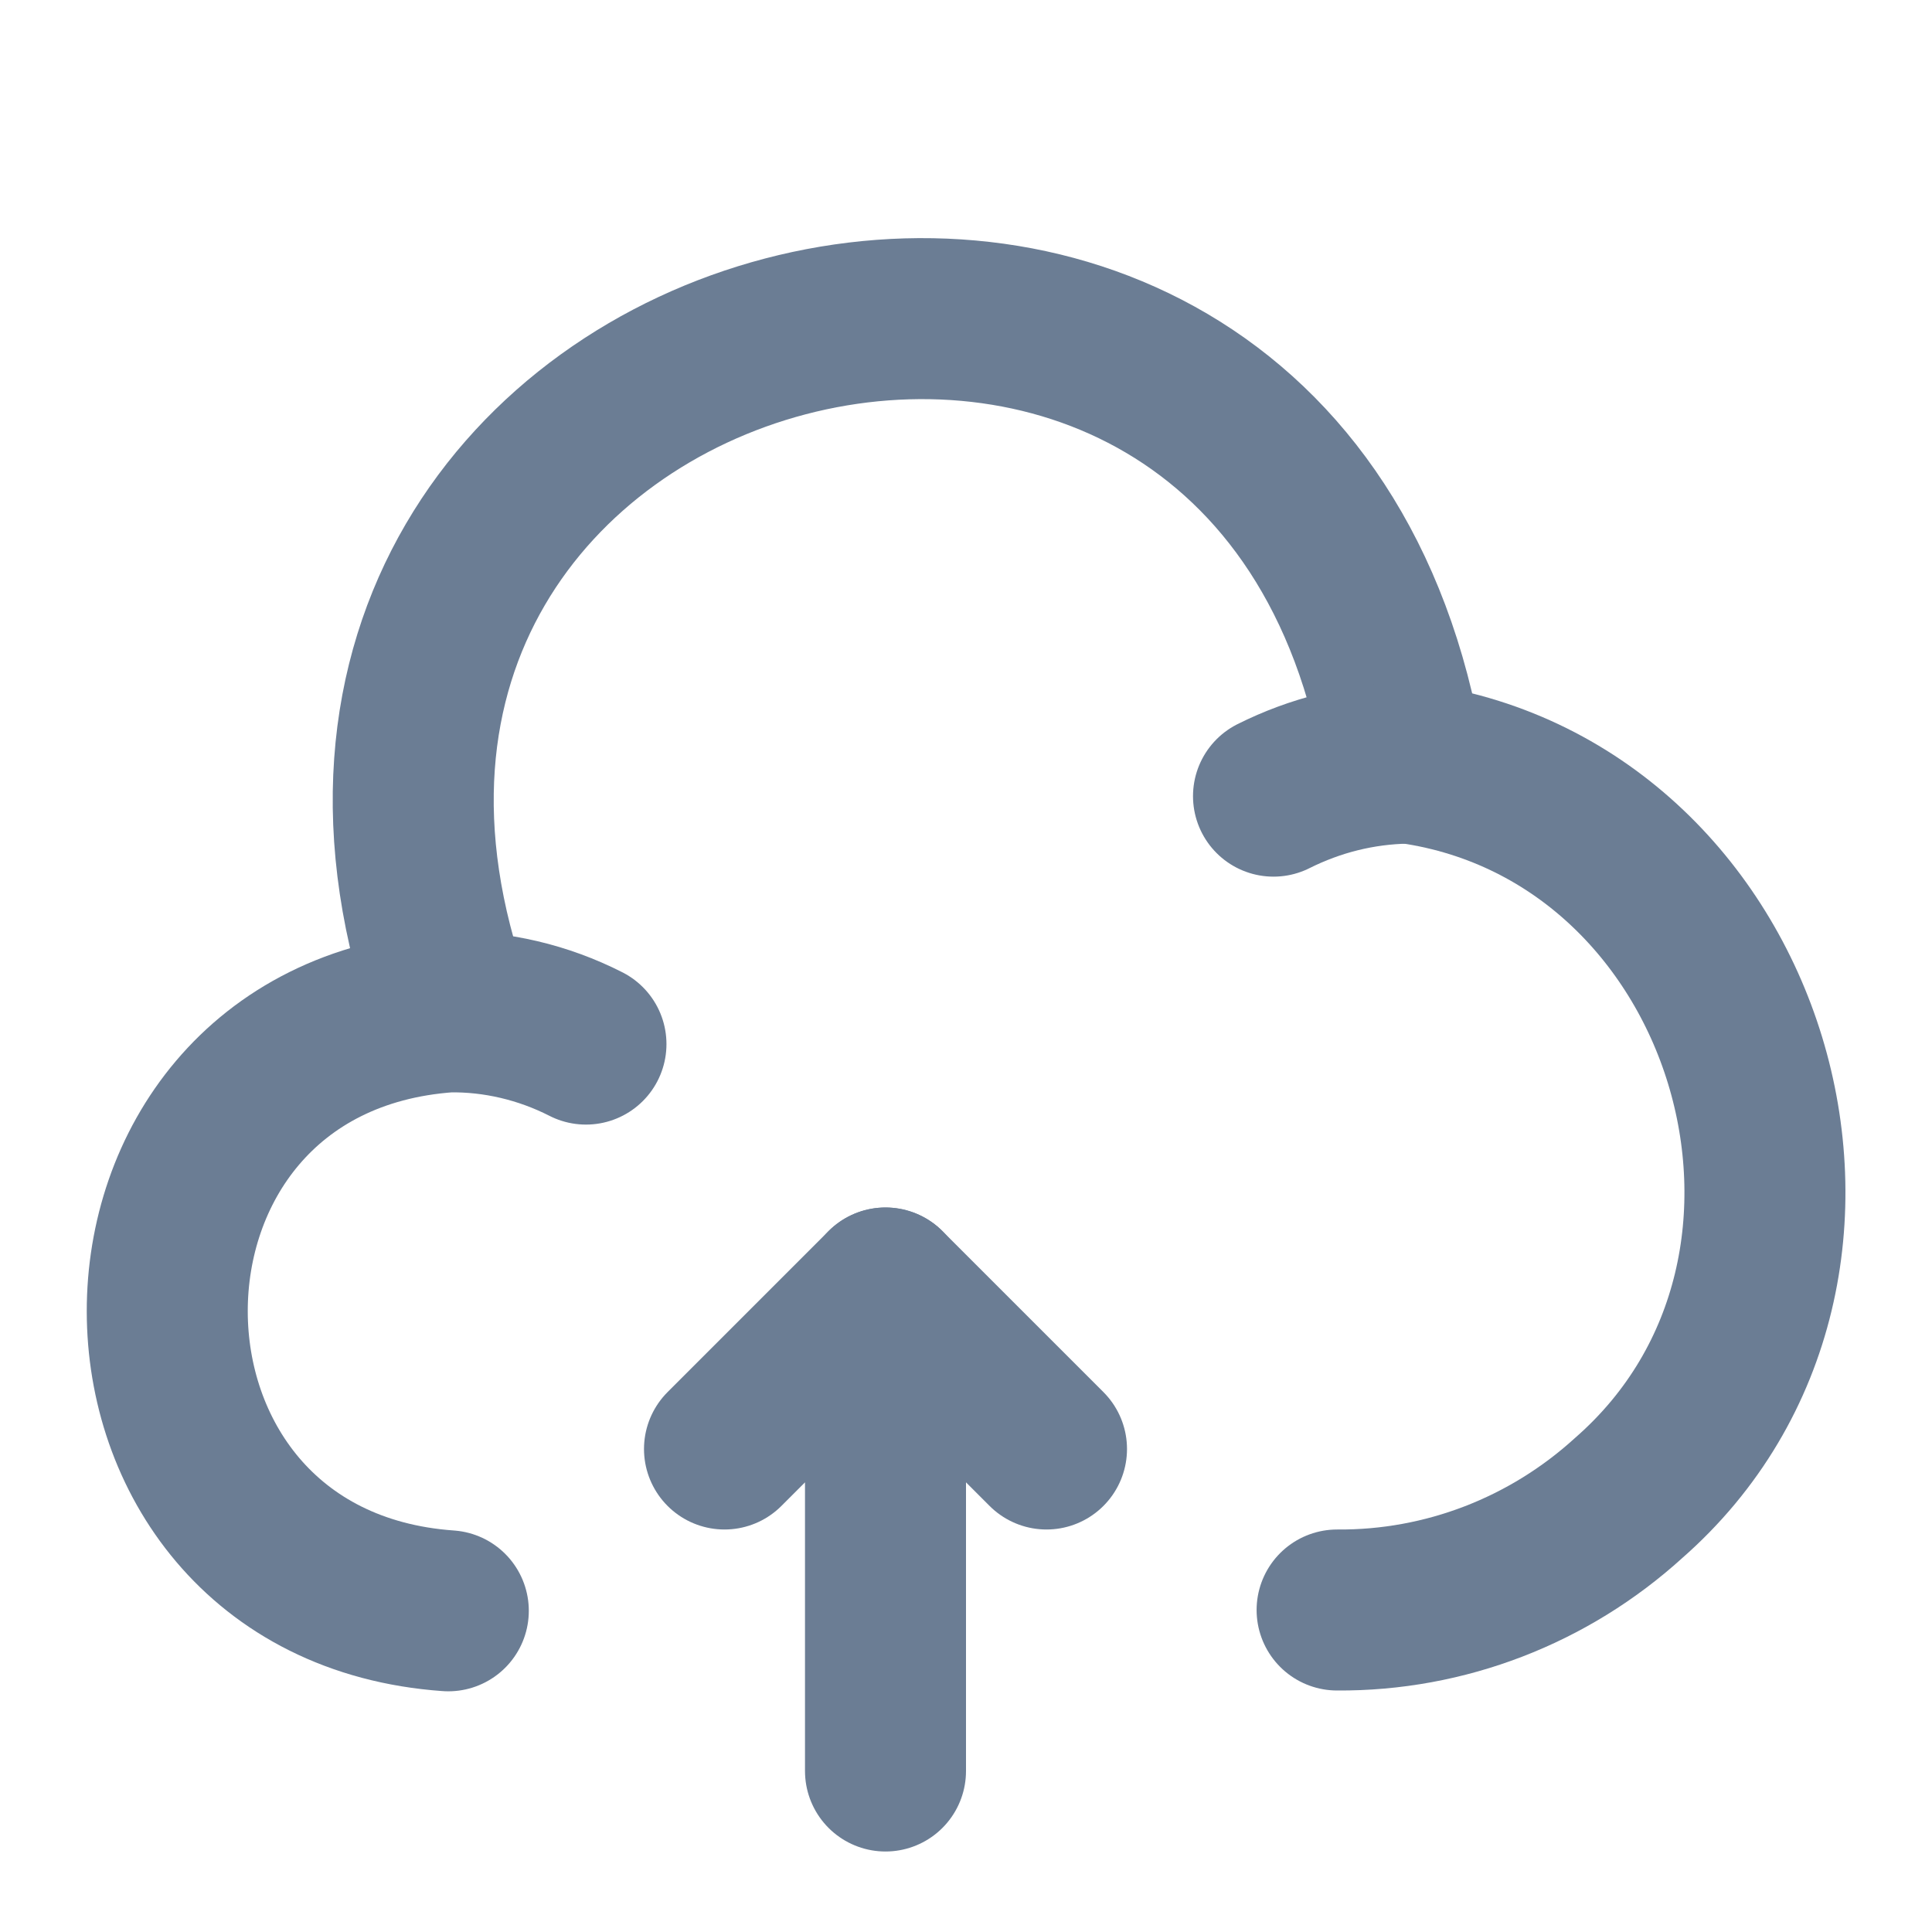 <svg width="24" height="24" viewBox="0 0 24 24" fill="none" xmlns="http://www.w3.org/2000/svg">
<path d="M16.61 20C17.95 20.01 19.24 19.51 20.23 18.61C23.5 15.75 21.75 10.01 17.44 9.47C15.9 0.13 2.43 3.67 5.62 12.56" stroke="#6B7D94" stroke-width="2" stroke-miterlimit="10" stroke-linecap="round" stroke-linejoin="round"/>
<path d="M7.279 12.97C6.749 12.7 6.159 12.56 5.569 12.57C0.909 12.9 0.919 19.68 5.569 20.01" stroke="#6B7D94" stroke-width="2" stroke-miterlimit="10" stroke-linecap="round" stroke-linejoin="round"/>
<path d="M15.82 9.89C16.34 9.63 16.9 9.49 17.48 9.48" stroke="#6B7D94" stroke-width="2" stroke-miterlimit="10" stroke-linecap="round" stroke-linejoin="round"/>
<path d="M11 22V16L9 18" stroke="#6B7D94" stroke-width="2" stroke-linecap="round" stroke-linejoin="round"/>
<path d="M11 16L13 18" stroke="#6B7D94" stroke-width="2" stroke-linecap="round" stroke-linejoin="round"/>
</svg>
